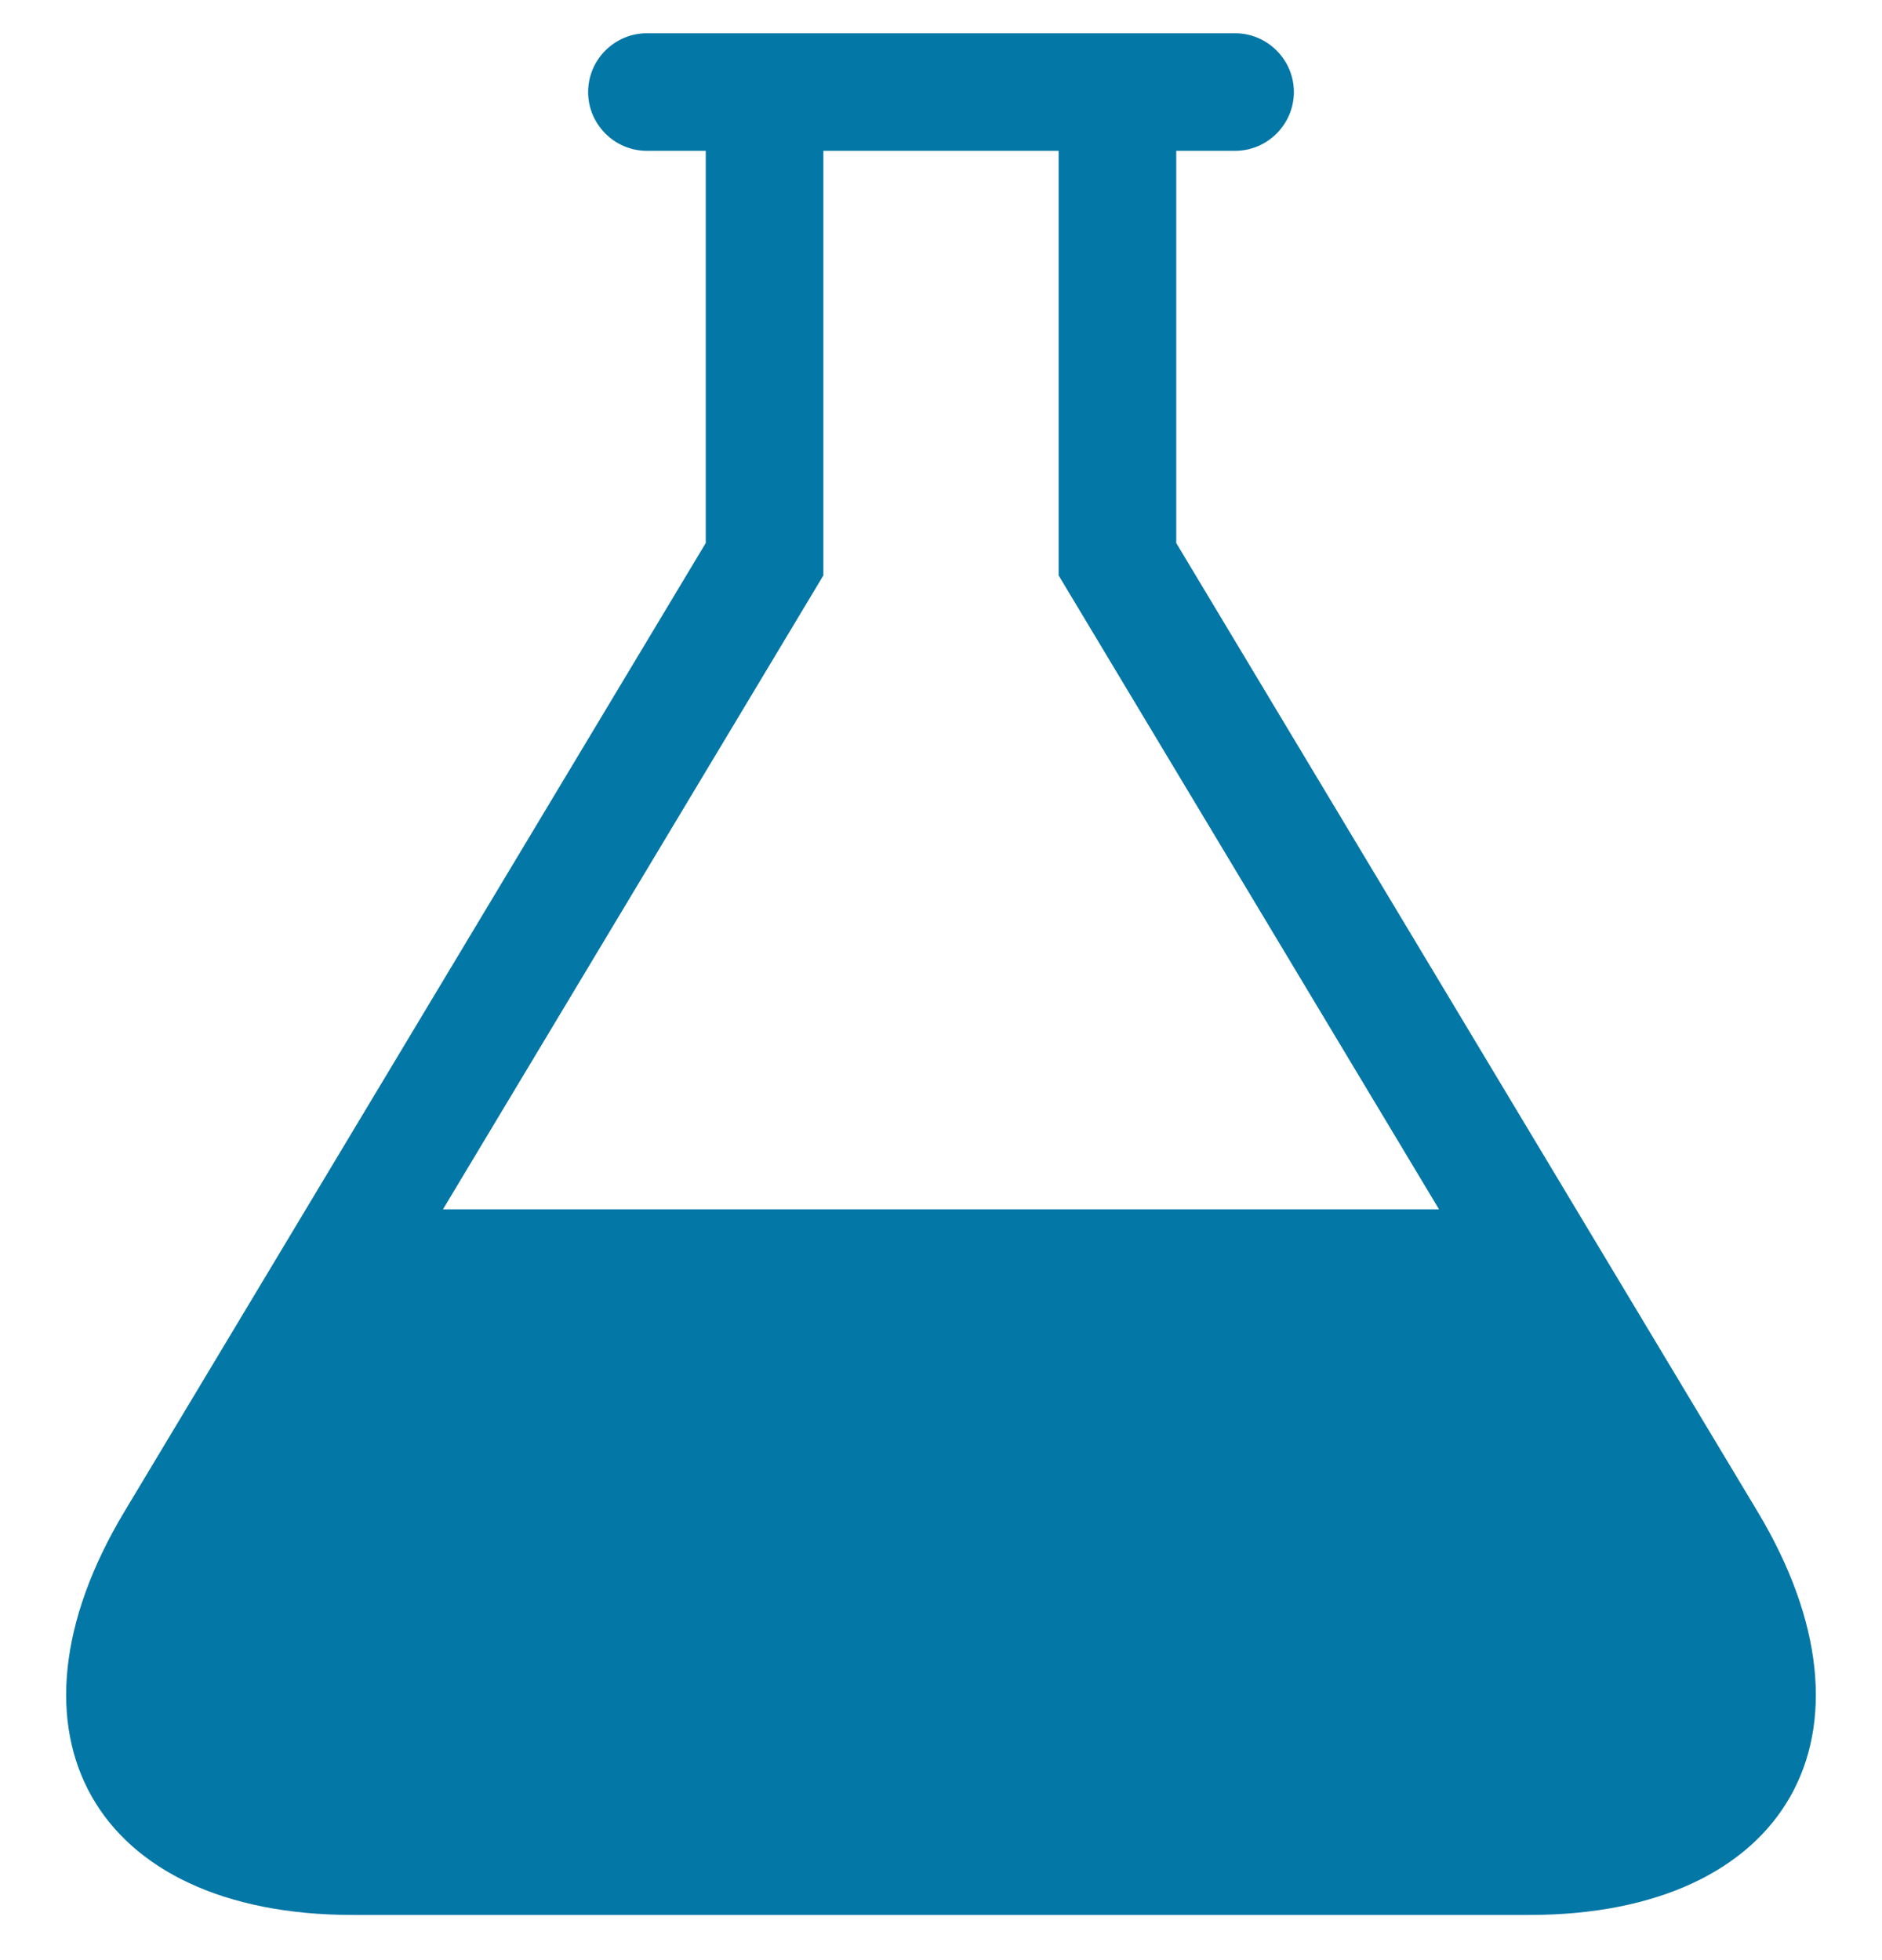 <svg width="24" height="25" viewBox="0 0 24 25" fill="none" xmlns="http://www.w3.org/2000/svg">
<g clip-path="url(#clip0_249_823)">
<path d="M22.413 19.279L15 6.926V1.924H15.75C16.162 1.924 16.5 1.586 16.5 1.174C16.5 0.761 16.162 0.424 15.75 0.424H8.25C7.837 0.424 7.5 0.761 7.5 1.174C7.5 1.586 7.837 1.924 8.25 1.924H9V6.926L1.587 19.279C-0.111 22.108 1.2 24.424 4.5 24.424H19.5C22.8 24.424 24.111 22.109 22.413 19.279ZM5.649 15.424L10.5 7.339V1.924H13.5V7.339L18.351 15.424H5.649Z" fill="#0377A6"/>
</g>
<defs>
<clipPath id="clip0_249_823">
<rect width="24" height="24" fill="white" transform="translate(0 0.424)"/>
</clipPath>
</defs>
</svg>
